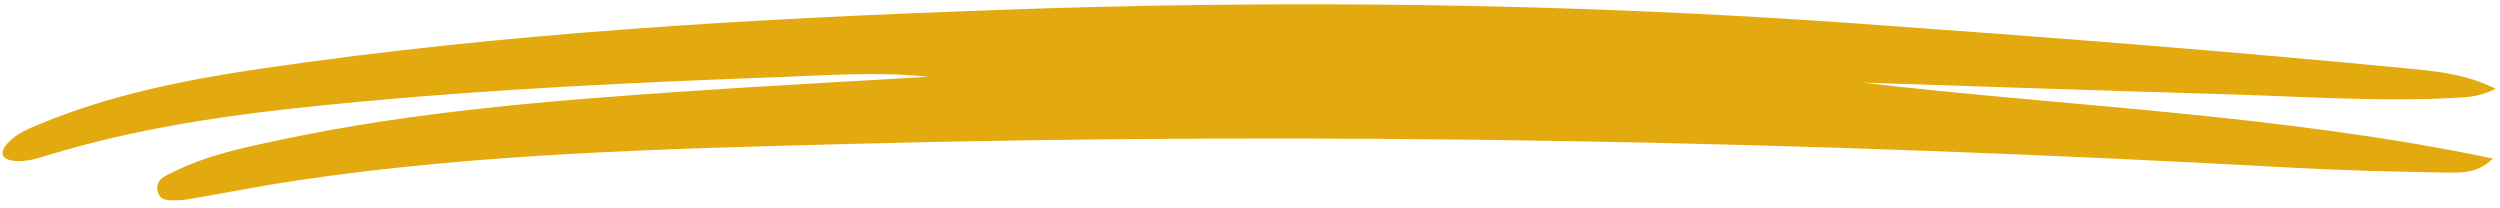 <svg width="300" height="25" viewBox="0 0 300 25" fill="none" xmlns="http://www.w3.org/2000/svg">
<path d="M111.445 9.216C105.438 8.577 99.396 9.035 93.371 9.256C76.713 9.868 60.051 10.642 43.401 12.187C30.781 13.357 18.188 14.829 5.815 18.604C4.365 19.048 2.895 19.53 1.392 19.259C0.121 19.028 -0.037 18.24 0.881 17.22C1.934 16.05 3.299 15.498 4.632 14.942C13.366 11.311 22.414 9.545 31.497 8.212C60.791 3.915 90.156 2.257 119.535 1.198C154.025 -0.046 188.438 0.361 222.76 2.814C244.922 4.399 267.072 6.096 289.177 8.242C292.512 8.566 295.903 8.892 299.488 10.654C297.727 11.531 296.375 11.643 295.004 11.723C285.691 12.256 276.433 11.581 267.159 11.311C252.19 10.876 237.23 10.357 223.487 9.914C247.899 12.775 273.79 13.707 299.156 19.026C297.375 20.786 295.383 20.743 293.487 20.709C287.269 20.604 281.05 20.452 274.848 20.11C217.157 16.939 159.372 15.754 101.464 17.285C79.549 17.866 57.619 18.398 35.745 21.638C31.557 22.258 27.383 23.083 23.202 23.806C22.594 23.91 21.976 24.046 21.37 24.03C20.434 24.006 19.2 24.246 18.918 22.939C18.619 21.536 19.875 21.092 20.708 20.677C24.901 18.582 29.349 17.687 33.767 16.752C49.766 13.371 65.892 12.089 82.021 10.981C91.827 10.307 101.637 9.796 111.445 9.213L111.445 9.216Z" fill="#E3AA10"/>
</svg>
